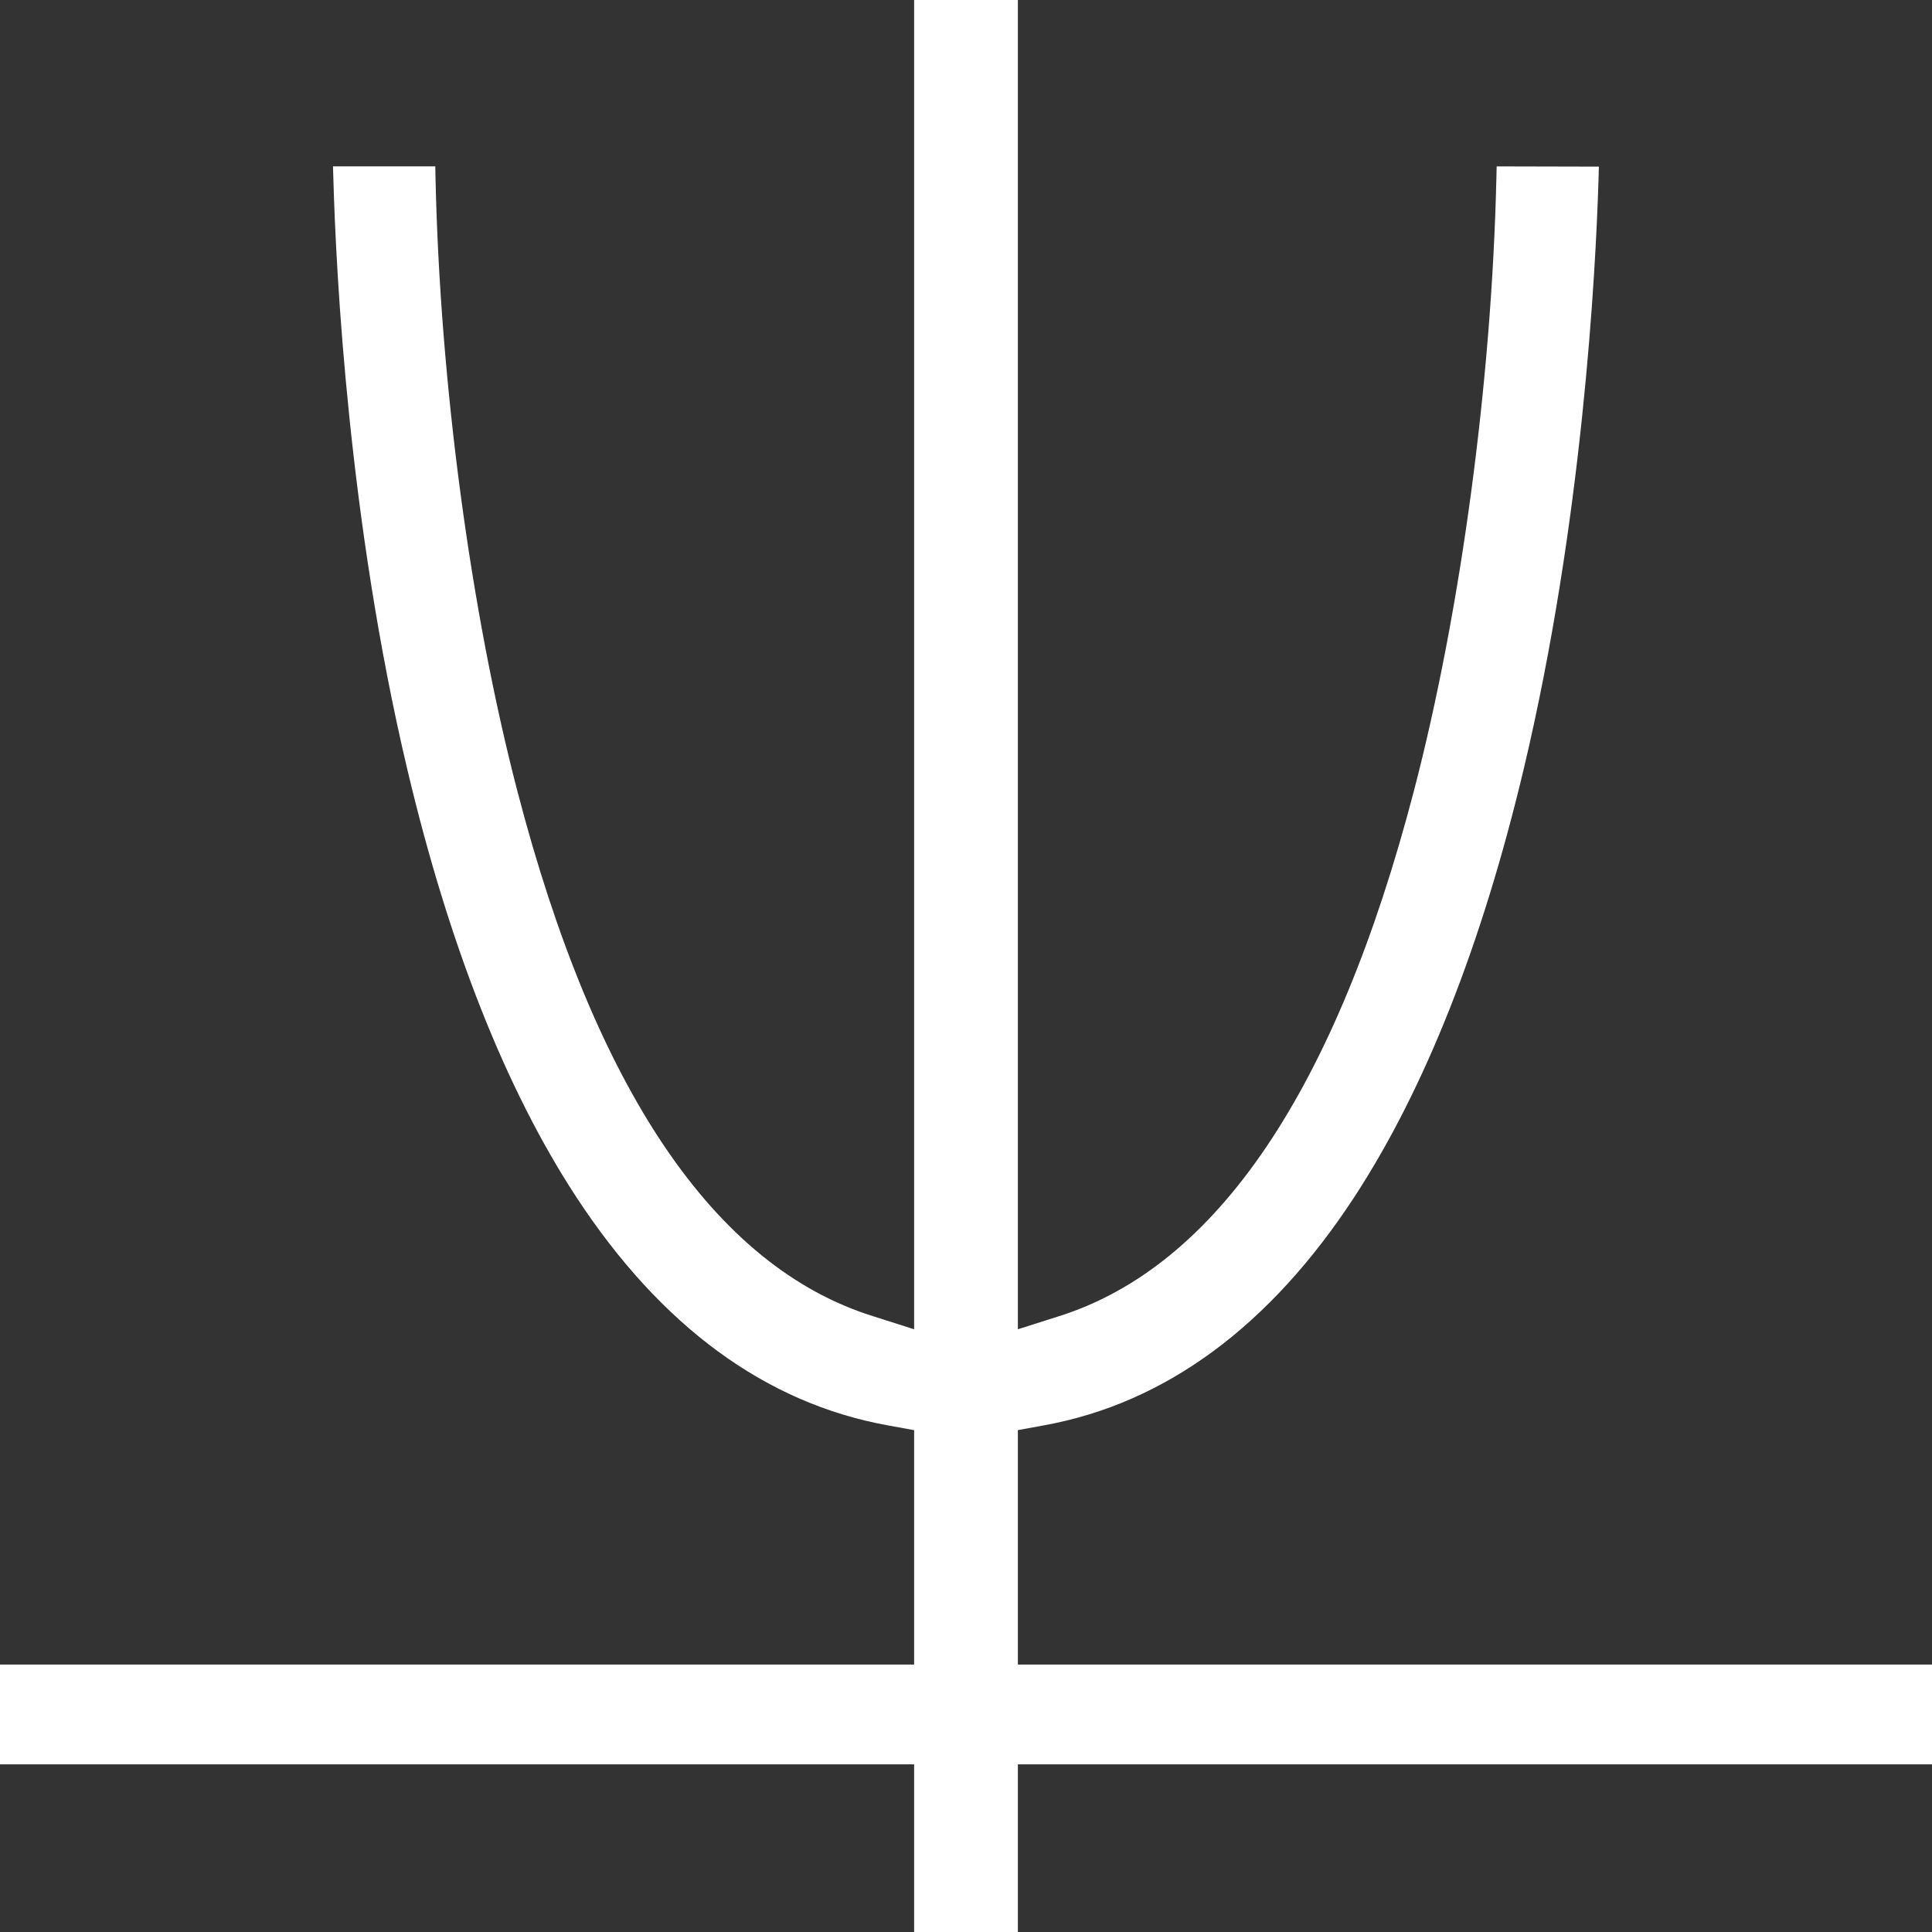 <svg width="40" height="40" viewBox="0 0 40 40" fill="none" xmlns="http://www.w3.org/2000/svg">
<rect x="0" y="0" width="40" height="40" fill="#333333" stroke="none"/>
<path d="M18.926 40V36.529H0V34.463H18.926V29.61L18.388 29.512C15.857 29.057 13.683 27.463 11.924 24.772C10.469 22.545 9.293 19.565 8.431 15.921C7.217 10.793 6.957 5.665 6.902 3.698L6.894 3.444H9.012L9.017 3.687C9.108 7.908 9.741 12.653 10.712 16.38C12.322 22.569 14.799 26.226 18.074 27.25L18.926 27.521V0H21.074V27.521L21.927 27.25C25.188 26.22 27.659 22.561 29.273 16.376C30.244 12.657 30.883 7.911 30.981 3.688L30.987 3.445L33.103 3.45L33.096 3.704C33.036 5.669 32.765 10.794 31.547 15.922C30.681 19.56 29.504 22.537 28.05 24.768C26.294 27.459 24.128 29.055 21.611 29.511L21.074 29.609V34.463H40V36.529H21.074V40H18.926Z" fill="white"/>
</svg>
